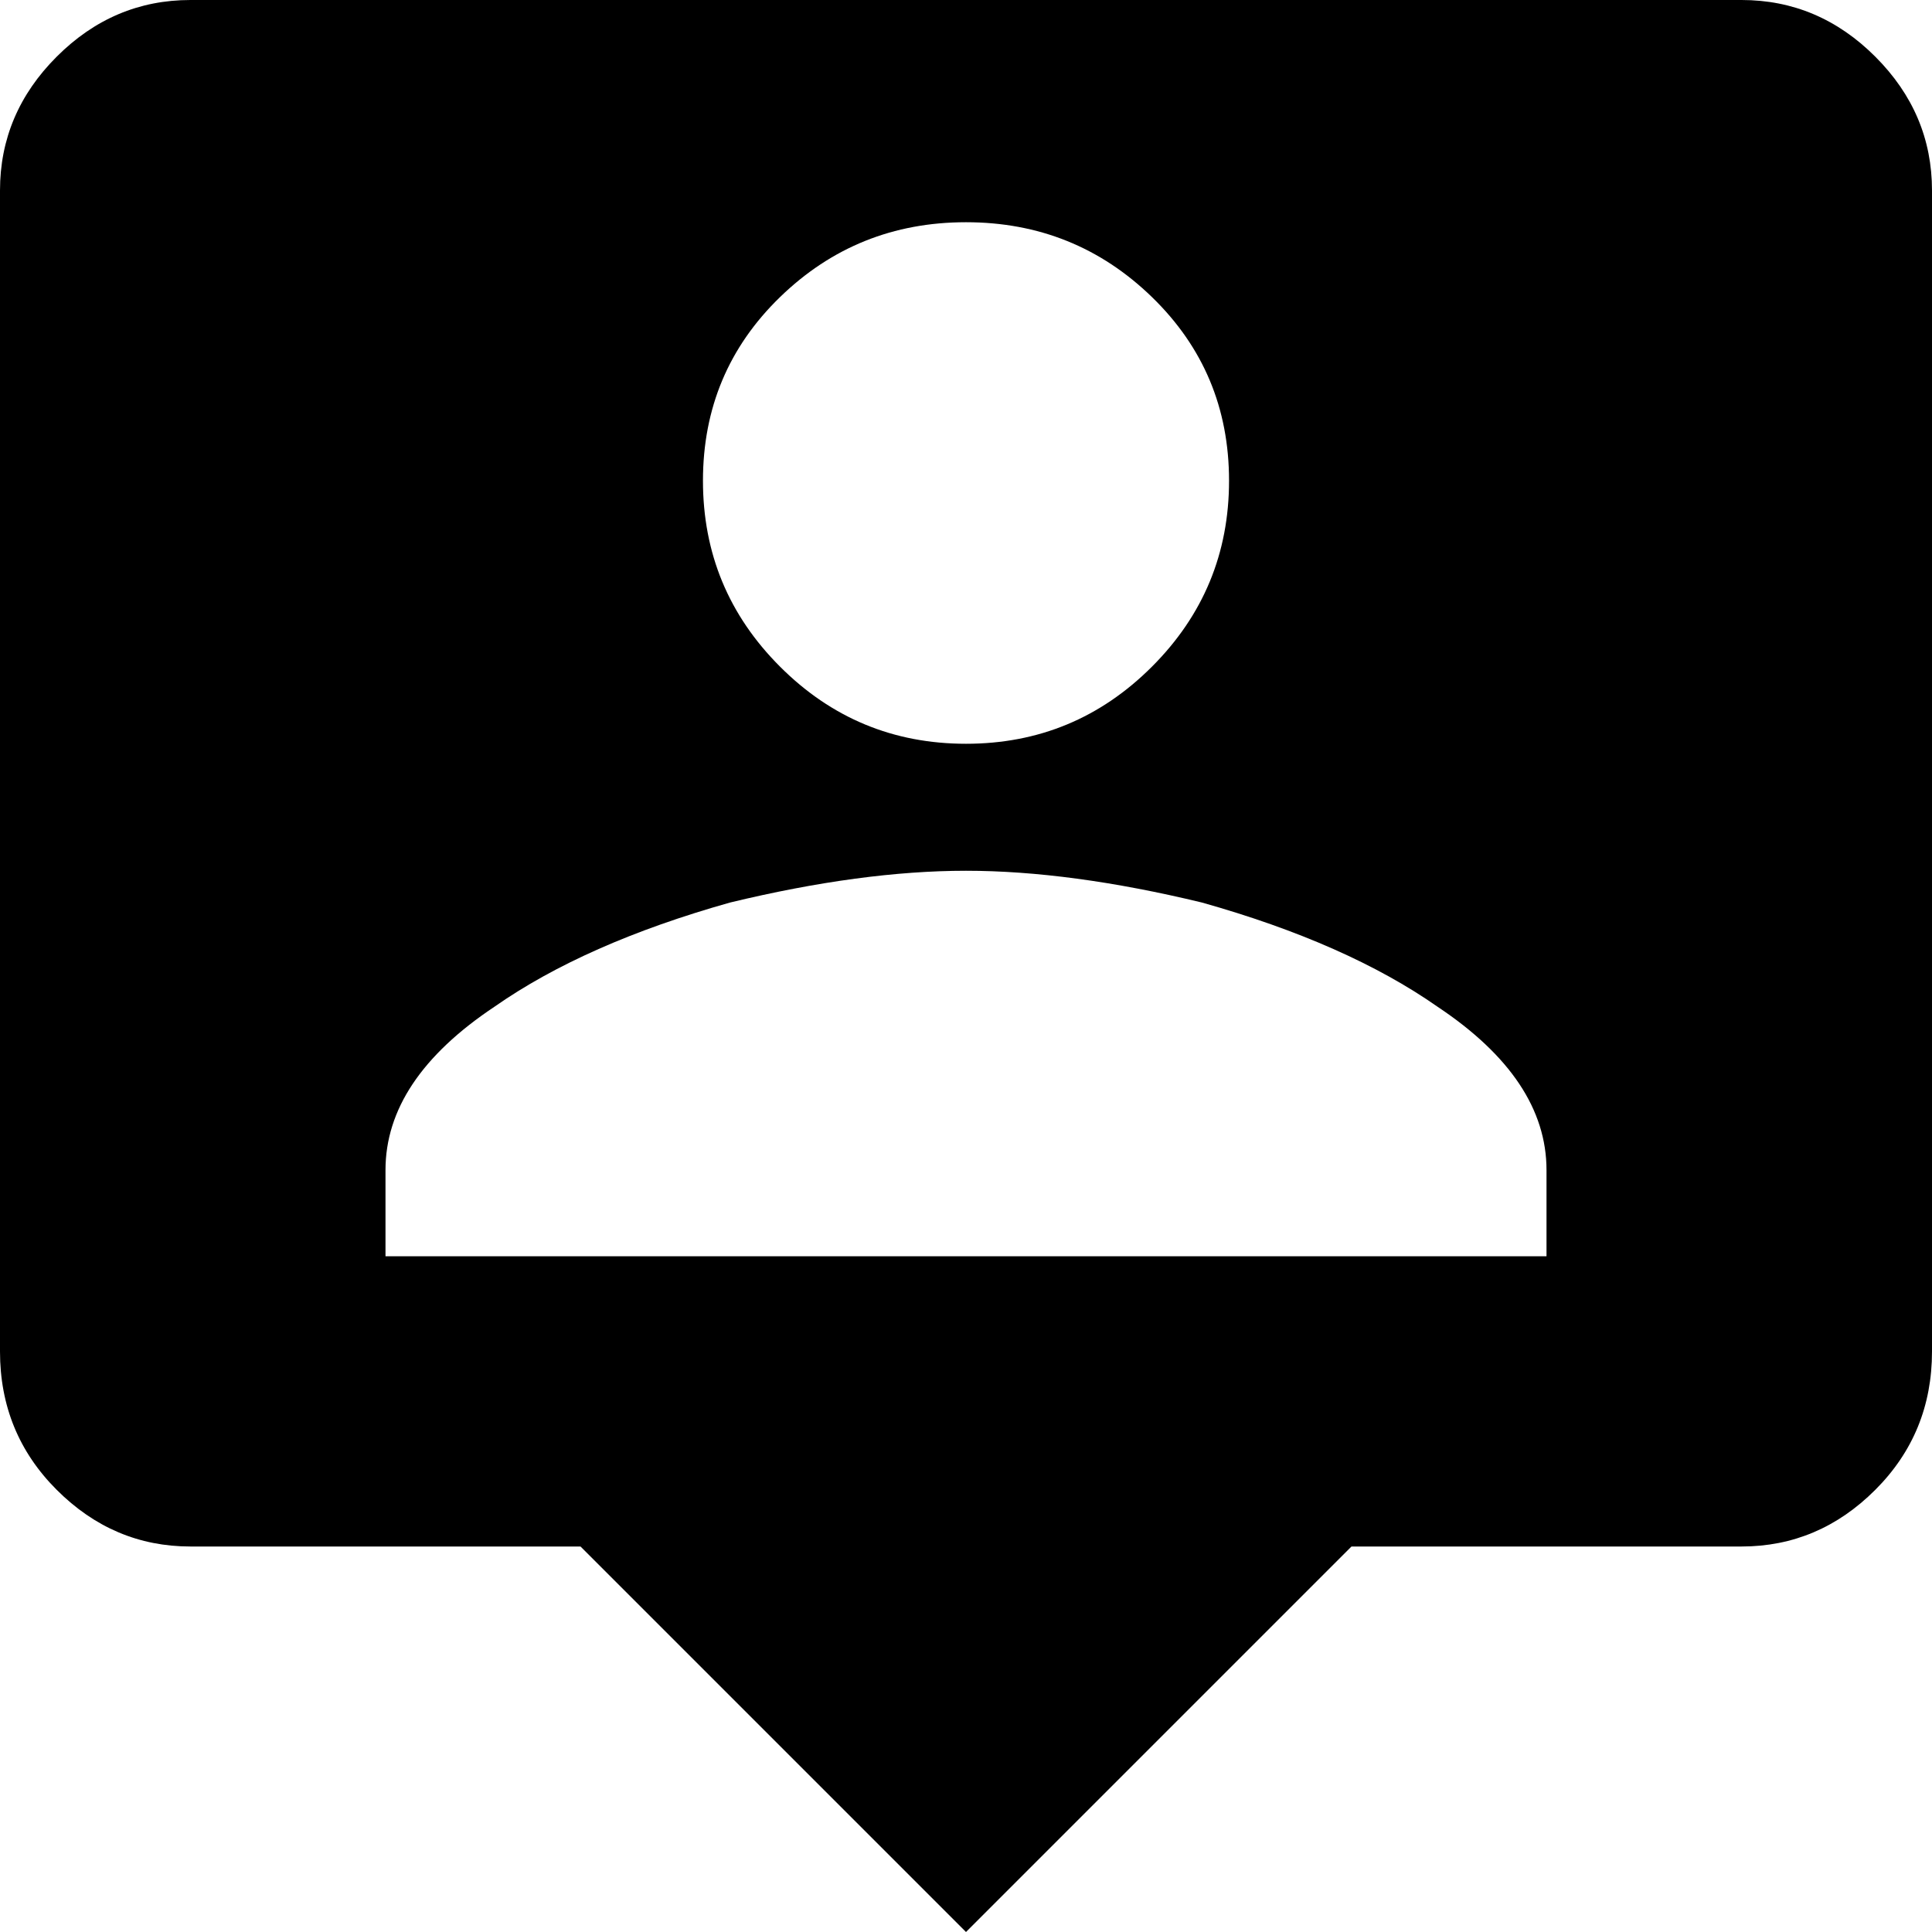 <svg xmlns="http://www.w3.org/2000/svg" viewBox="43 -21 426 426">
      <g transform="scale(1 -1) translate(0 -384)">
        <path d="M427 405H85Q68 405 55.5 392.5Q43 380 43 363V107Q43 89 55.5 76.5Q68 64 85 64H171L256 -21L341 64H427Q444 64 456.5 76.5Q469 89 469 107V363Q469 380 456.5 392.5Q444 405 427 405ZM256 356Q280 356 297.0 339.5Q314 323 314.0 299.0Q314 275 297.0 258.0Q280 241 256.0 241.0Q232 241 215.0 258.0Q198 275 198.0 299.0Q198 323 215.0 339.5Q232 356 256 356ZM384 128H128V147Q128 167 152 183Q172 197 204 206Q233 213 256.0 213.0Q279 213 308 206Q340 197 360 183Q384 167 384 147Z" />
      </g>
    </svg>